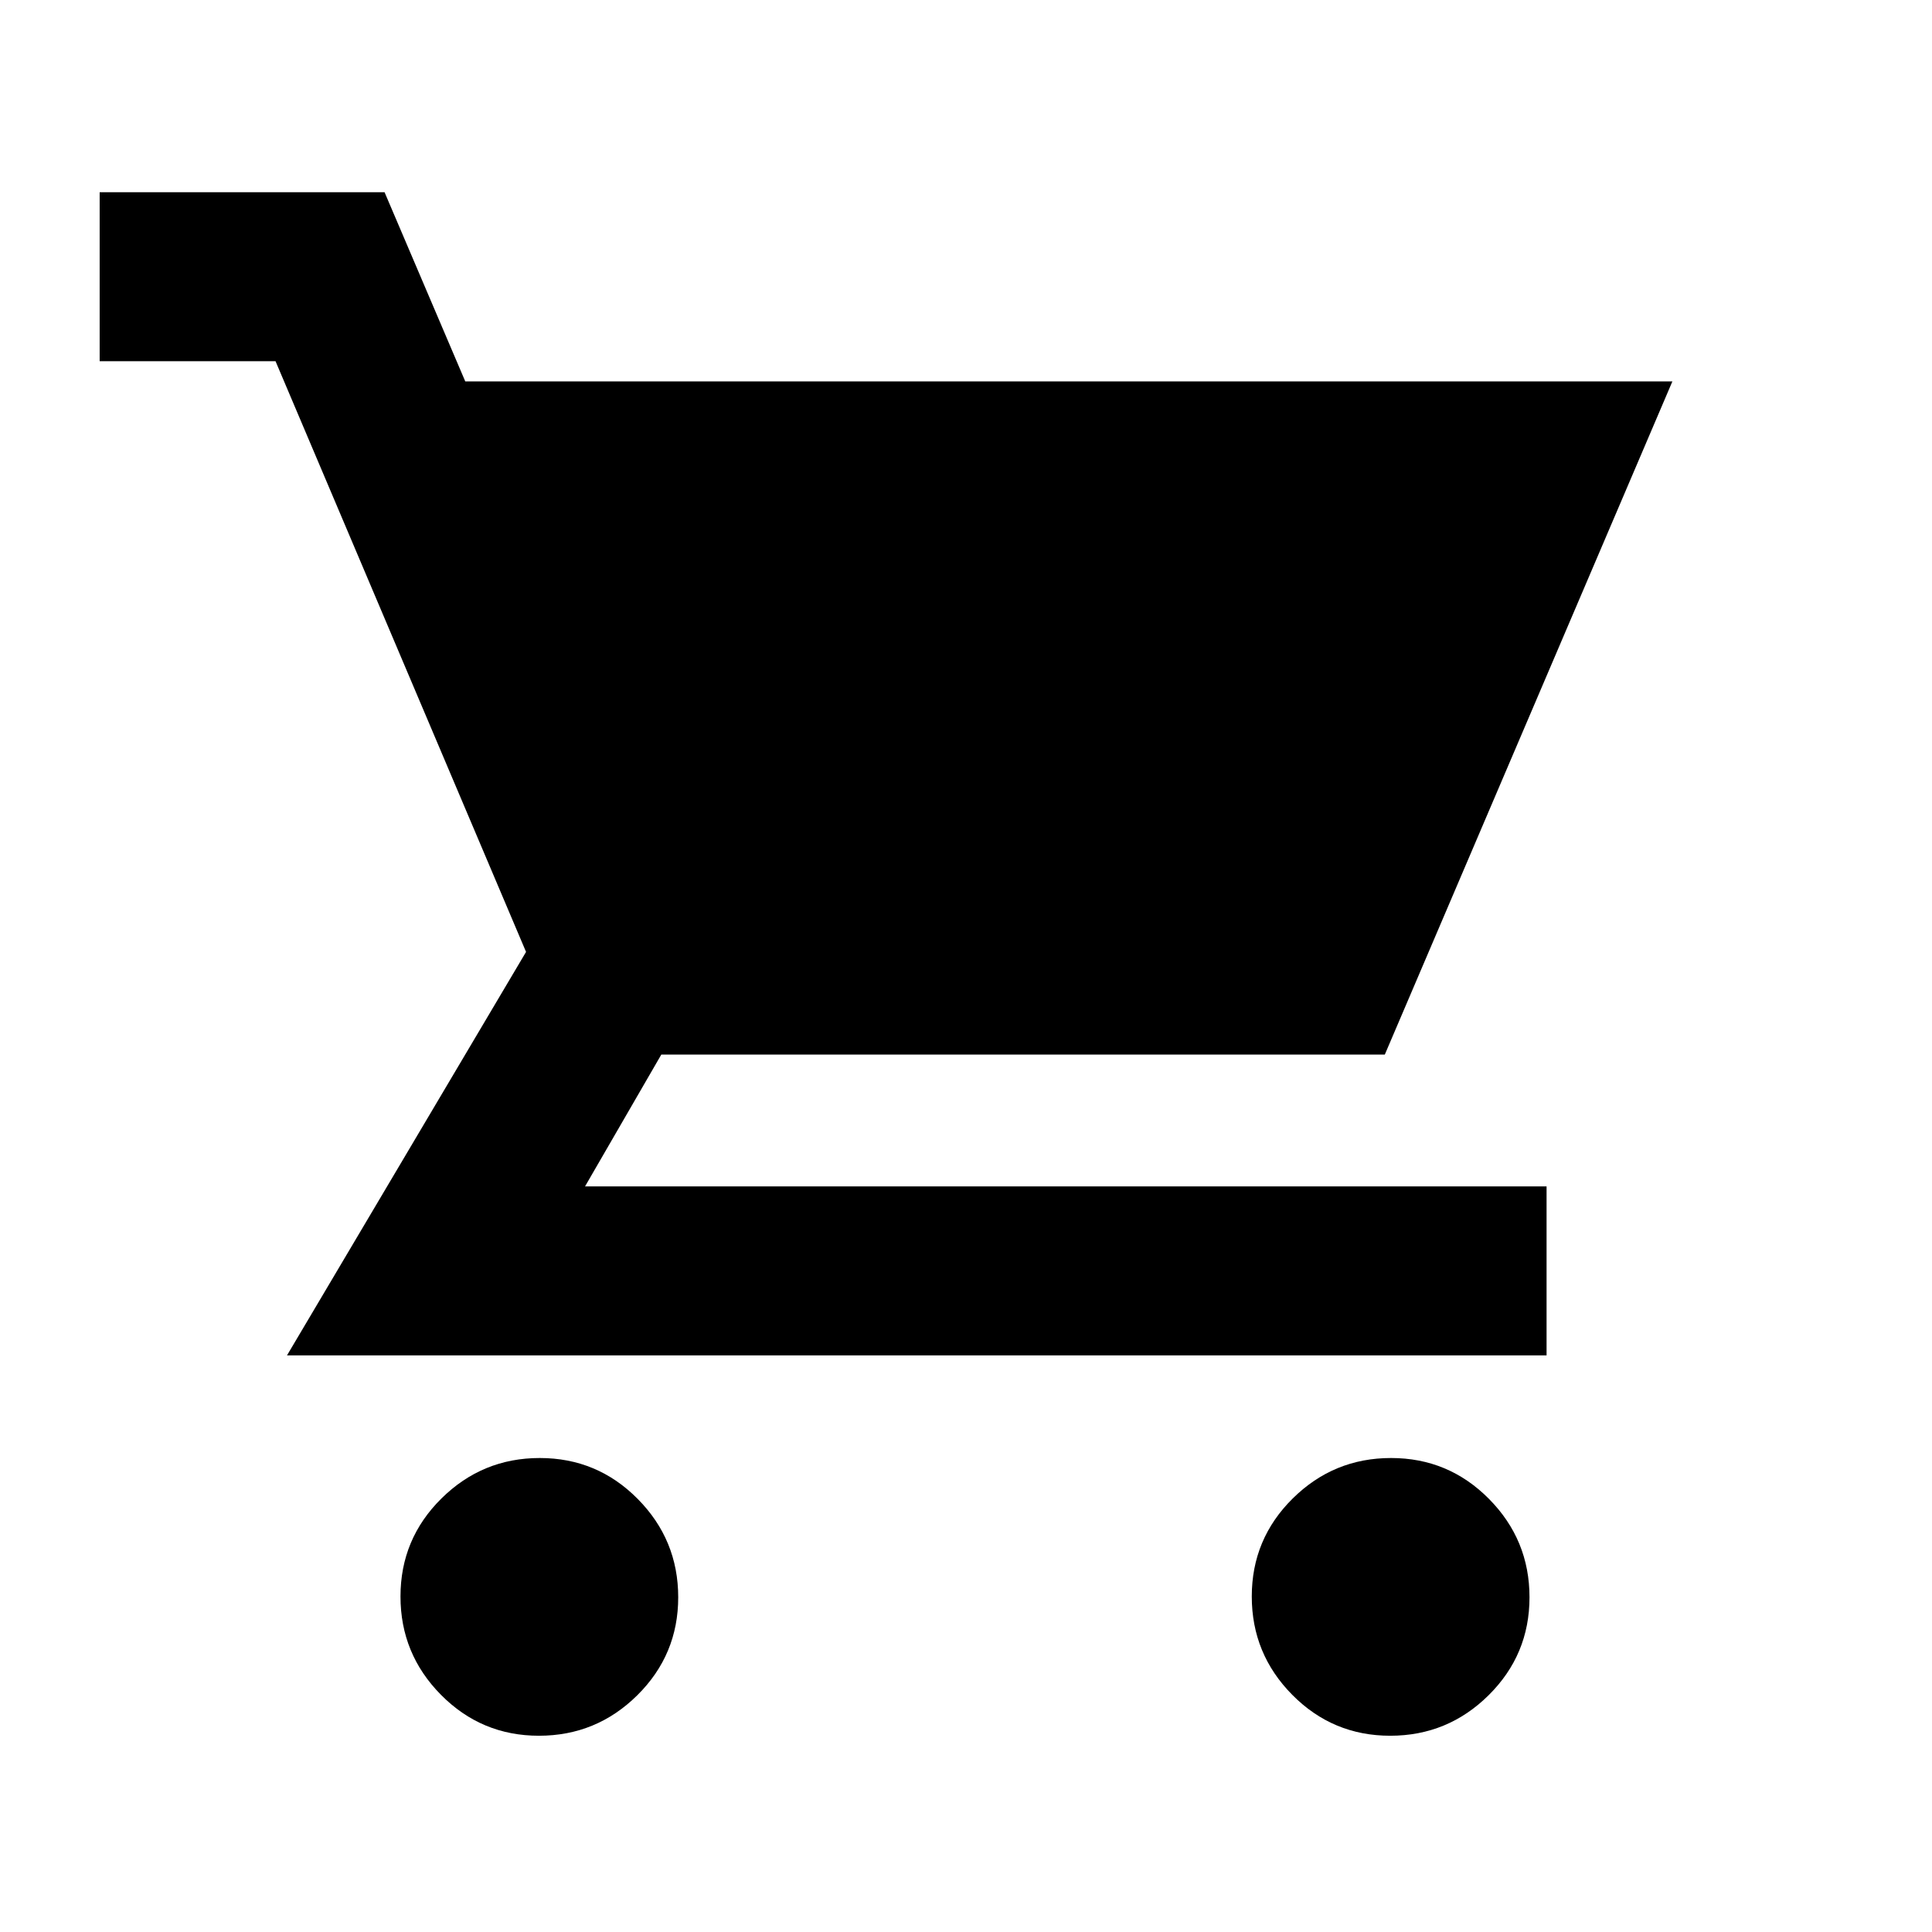 <svg xmlns="http://www.w3.org/2000/svg" height="20" viewBox="0 -960 960 960" width="20"><path d="M267.79-97.52q-28.55 0-48.67-20.33T199-166.73q0-28.55 20.33-48.67t48.88-20.12q28.55 0 48.67 20.33T337-166.31q0 28.55-20.33 48.67t-48.88 20.12Zm423 0q-28.55 0-48.67-20.33T622-166.73q0-28.55 20.33-48.67t48.88-20.12q28.55 0 48.67 20.33T760-166.31q0 28.55-20.33 48.67t-48.88 20.12Zm-459.6-672.96H831L688.11-436h-359.5l-37.91 65.52h477.78v83.96H142.61L261.39-487 136.91-780.52H49.52v-83.96h141.57l40.1 94Z"/></svg>